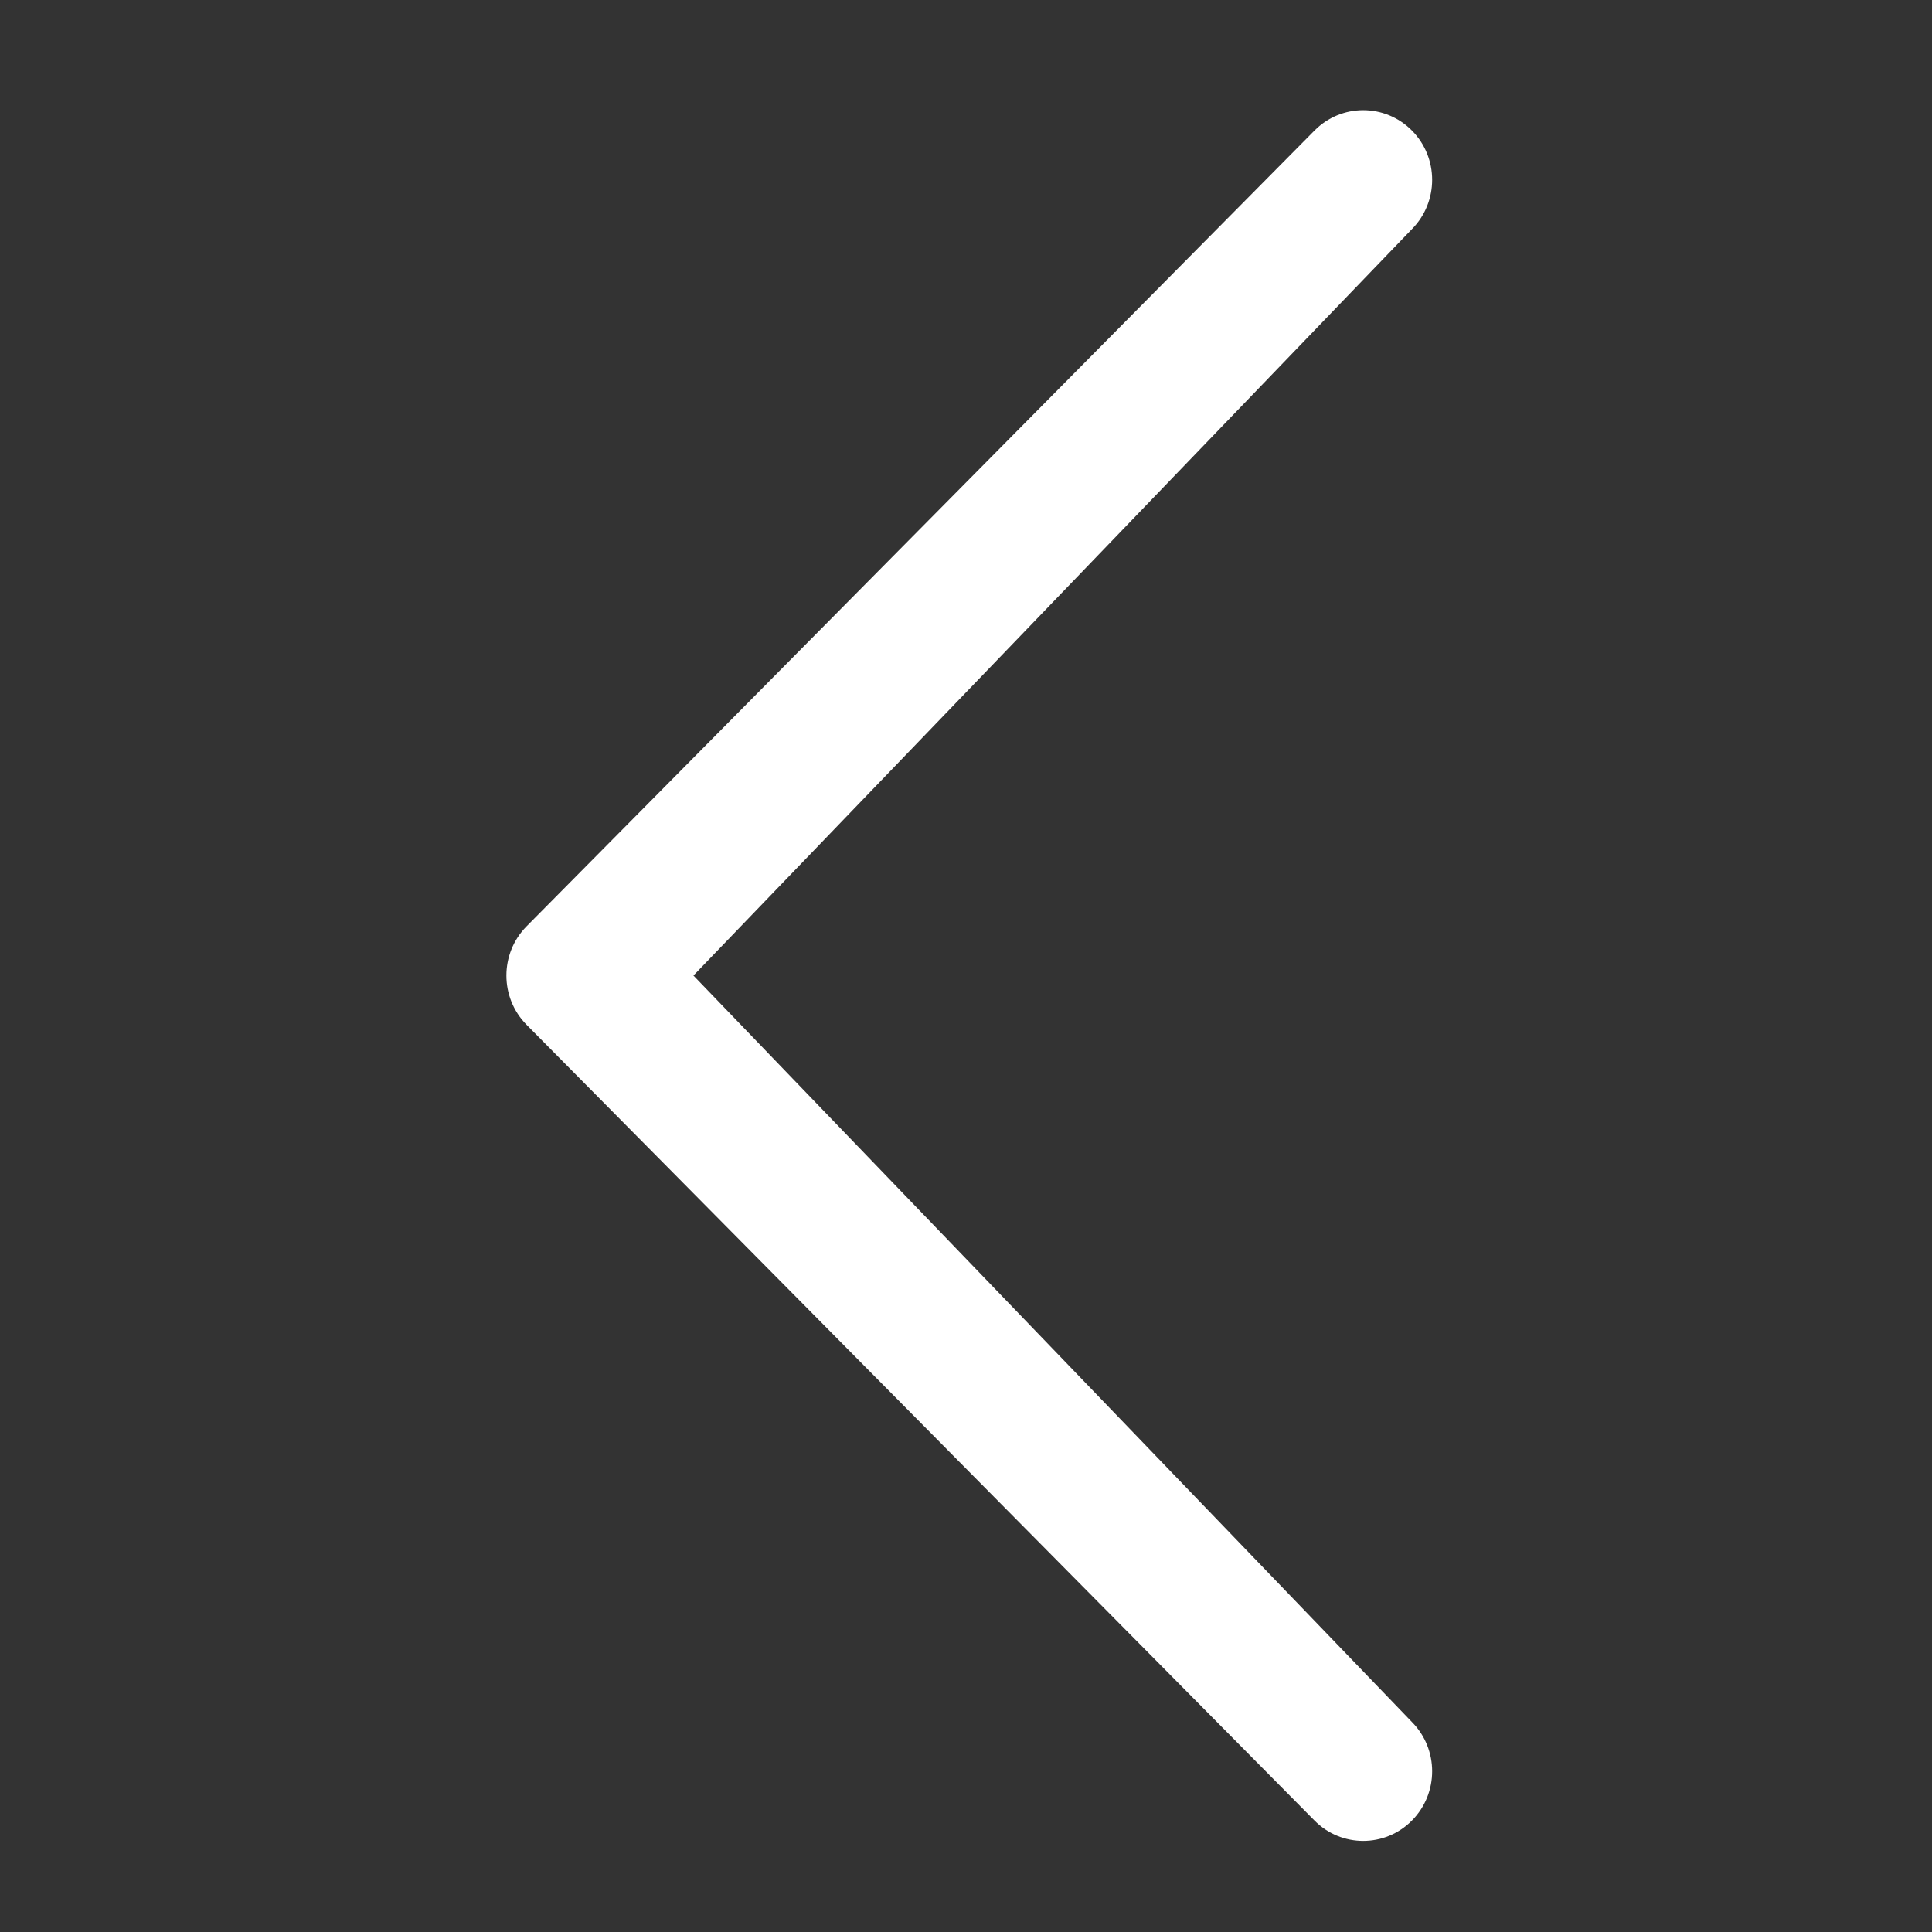 <?xml version="1.0" encoding="utf-8"?>
<!-- Generator: Adobe Illustrator 17.0.0, SVG Export Plug-In . SVG Version: 6.00 Build 0)  -->
<!DOCTYPE svg PUBLIC "-//W3C//DTD SVG 1.1//EN" "http://www.w3.org/Graphics/SVG/1.1/DTD/svg11.dtd">
<svg version="1.1" xmlns="http://www.w3.org/2000/svg" xmlns:xlink="http://www.w3.org/1999/xlink" x="0px" y="0px" width="96px"
	 height="96px" viewBox="0 0 96 96" enable-background="new 0 0 96 96" xml:space="preserve">
<rect x="0" y="0" width="96" height="96" fill="#333333" stroke="none"/>
<g id="Lager_1" display="none">
	<g id="Lager_1_1_" display="inline">
		<path d="M48,0C21.488,0,0,21.49,0,48c0,26.511,21.488,48,48,48c26.51,0,48-21.489,48-48C96,21.49,74.51,0,48,0z M67.521,39.322
			c0.02,0.406,0.027,0.814,0.027,1.224c0,12.493-9.51,26.899-26.898,26.899c-5.338,0-10.307-1.566-14.49-4.249
			c0.738,0.089,1.49,0.133,2.254,0.133c4.43,0,8.506-1.511,11.742-4.048c-4.137-0.075-7.629-2.809-8.832-6.564
			c0.578,0.109,1.17,0.17,1.779,0.17c0.861,0,1.697-0.116,2.49-0.332c-4.324-0.869-7.584-4.689-7.584-9.271
			c0-0.04,0-0.079,0.002-0.118c1.273,0.708,2.732,1.133,4.281,1.183c-2.537-1.696-4.205-4.589-4.205-7.87
			c0-1.732,0.465-3.355,1.279-4.752c4.662,5.72,11.629,9.483,19.486,9.878c-0.162-0.692-0.244-1.414-0.244-2.155
			c0-5.221,4.232-9.453,9.453-9.453c2.719,0,5.176,1.149,6.9,2.985c2.154-0.424,4.178-1.21,6.004-2.294
			c-0.707,2.207-2.205,4.061-4.156,5.23c1.912-0.229,3.734-0.736,5.43-1.488C70.973,36.324,69.369,37.99,67.521,39.322z"/>
	</g>
	<g id="Lager_2">
		<path display="inline" d="M48.172,0.474c-26.51,0-48,21.49-48,48c0,26.511,21.49,48,48,48s48-21.489,48-48
			C96.172,21.964,74.682,0.474,48.172,0.474z M59.541,33.644h-7.217c-0.854,0-1.805,1.121-1.805,2.623v5.211h9.021v7.428h-9.021
			v22.306H42V48.905h-7.723v-7.428H42v-4.372c0-6.269,4.352-11.368,10.324-11.368h7.217V33.644z"/>
	</g>
	<g id="Lager_3">
		<path display="inline" d="M48.186,0.474c-26.51,0-48,21.49-48,48c0,26.511,21.49,48,48,48c26.511,0,48-21.489,48-48
			C96.186,21.964,74.698,0.474,48.186,0.474z M36.439,68.366h-9.723V37.089h9.723V68.366z M31.513,33.251
			c-3.07,0-5.053-2.174-5.053-4.859c0-2.751,2.047-4.861,5.18-4.861c3.136,0,5.055,2.11,5.117,4.861
			C36.757,31.077,34.776,33.251,31.513,33.251z M71.934,68.366h-9.722V51.032c0-4.029-1.408-6.779-4.925-6.779
			c-2.687,0-4.284,1.855-4.988,3.646c-0.256,0.639-0.322,1.535-0.322,2.43v18.037h-9.72V47.067c0-3.901-0.127-7.163-0.256-9.978
			h8.442l0.448,4.35h0.191c1.279-2.047,4.413-5.053,9.659-5.053c6.396,0,11.191,4.285,11.191,13.495v18.485H71.934z"/>
	</g>
	<g id="Lager_4">
		<path display="inline" d="M48.259,48.22c-0.022,0-0.047-0.001-0.07-0.002c-0.024,0.001-0.049,0.002-0.071,0.002
			c-5.957,0-11.206-1.508-14.308,1.34c-1.859,1.709-2.642,3.768-2.642,5.985c0,9.261,7.42,10.399,16.949,10.399h0.142
			c9.529,0,16.949-1.138,16.949-10.399c0-2.218-0.783-4.276-2.642-5.985C59.464,46.712,54.216,48.22,48.259,48.22z M40.157,60.875
			c-1.813,0-3.283-2.036-3.283-4.547s1.47-4.546,3.283-4.546s3.285,2.035,3.285,4.546S41.97,60.875,40.157,60.875z M56.22,60.875
			c-1.814,0-3.285-2.036-3.285-4.547s1.471-4.546,3.285-4.546c1.812,0,3.283,2.035,3.283,4.546
			C59.503,58.839,58.033,60.875,56.22,60.875z M48.189,0.474c-26.511,0-48,21.49-48,48s21.489,48,48,48c26.509,0,48-21.49,48-48
			C96.189,21.964,74.698,0.474,48.189,0.474z M52.567,68.175c-0.86,0-2.57,0.002-4.378,0.004c-1.809-0.002-3.52-0.004-4.379-0.004
			c-3.803,0-18.863-0.291-18.863-18.445c0-4.177,1.432-7.233,3.775-9.778c-0.374-0.923-0.393-6.165,1.601-11.183
			c0,0,4.576,0.502,11.5,5.253c1.451-0.401,3.908-0.601,6.365-0.601c2.455,0,4.912,0.199,6.365,0.601
			c6.923-4.751,11.498-5.253,11.498-5.253c1.995,5.017,1.977,10.26,1.603,11.183c2.344,2.545,3.776,5.602,3.776,9.778
			C71.431,67.884,56.37,68.175,52.567,68.175z"/>
	</g>
	<g id="Lager_5">
		<path display="inline" d="M74.305,48.474c0,14.361-11.643,26-26,26c-14.361,0-26-11.639-26-26c0-1.711,0.17-3.382,0.484-5H5.305
			v34.562c0,7.422,6.012,13.438,13.438,13.438h59.125c7.418,0,13.438-6.016,13.438-13.438V43.474H73.818
			C74.135,45.092,74.305,46.763,74.305,48.474z M77.867,5.474H18.742c-7.426,0-13.438,6.018-13.438,13.438v14.562h21.768
			c4.709-6.653,12.461-11,21.232-11c8.77,0,16.521,4.347,21.229,11h21.771V18.912C91.305,11.491,85.285,5.474,77.867,5.474z
			 M84.435,22.073c0,1.321-1.078,2.4-2.398,2.4h-7.201c-1.318,0-2.4-1.079-2.4-2.4v-7.199c0-1.321,1.082-2.4,2.4-2.4h7.201
			c1.32,0,2.398,1.079,2.398,2.4C84.435,14.874,84.435,22.073,84.435,22.073z M64.305,48.474c0-8.837-7.164-16-16-16
			c-8.838,0-16,7.163-16,16s7.162,16,16,16C57.141,64.474,64.305,57.311,64.305,48.474z"/>
	</g>
</g>
<g id="Lager_2_1_">
	<path fill="#FFFFFF" d="M70.16,85.567c1.338,1.352,1.338,3.541,0,4.893c-1.336,1.35-3.506,1.352-4.844,0l-39.15-39.539
		c-1.338-1.352-1.338-3.543,0-4.894l39.15-39.539c1.338-1.352,3.506-1.352,4.844,0c1.338,1.352,1.338,3.541,0.002,4.893
		L34.457,48.474L70.16,85.567z"/>
</g>
</svg>
